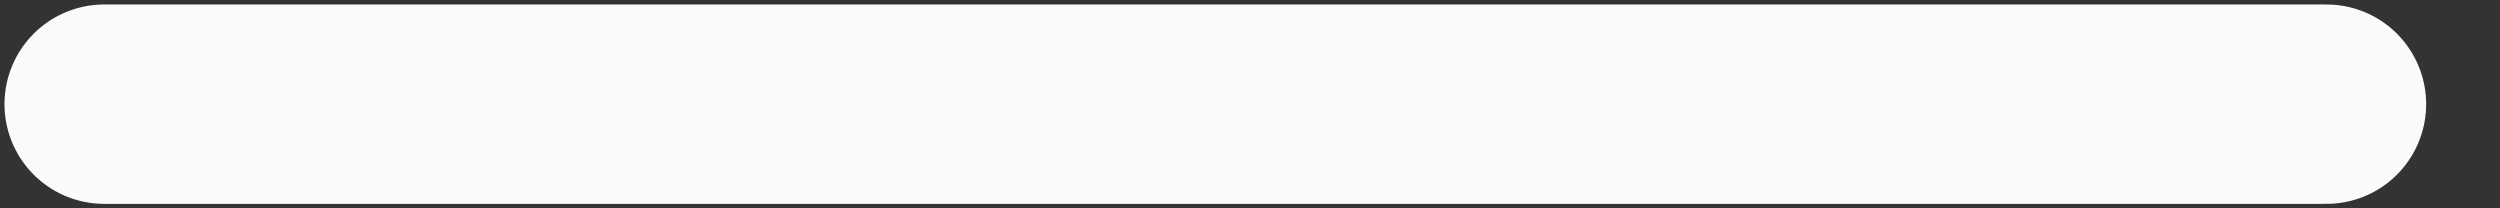 <svg width="12" height="1" viewBox="0 0 12 1" fill="none" xmlns="http://www.w3.org/2000/svg">
<rect x="0" y="0" width="12" height="1" fill="#333333" stroke="none"/>
<path d="M0.5 0.5H11.167" stroke="#FAFAFA" stroke-width="0.957" stroke-linecap="round"/>
</svg>
